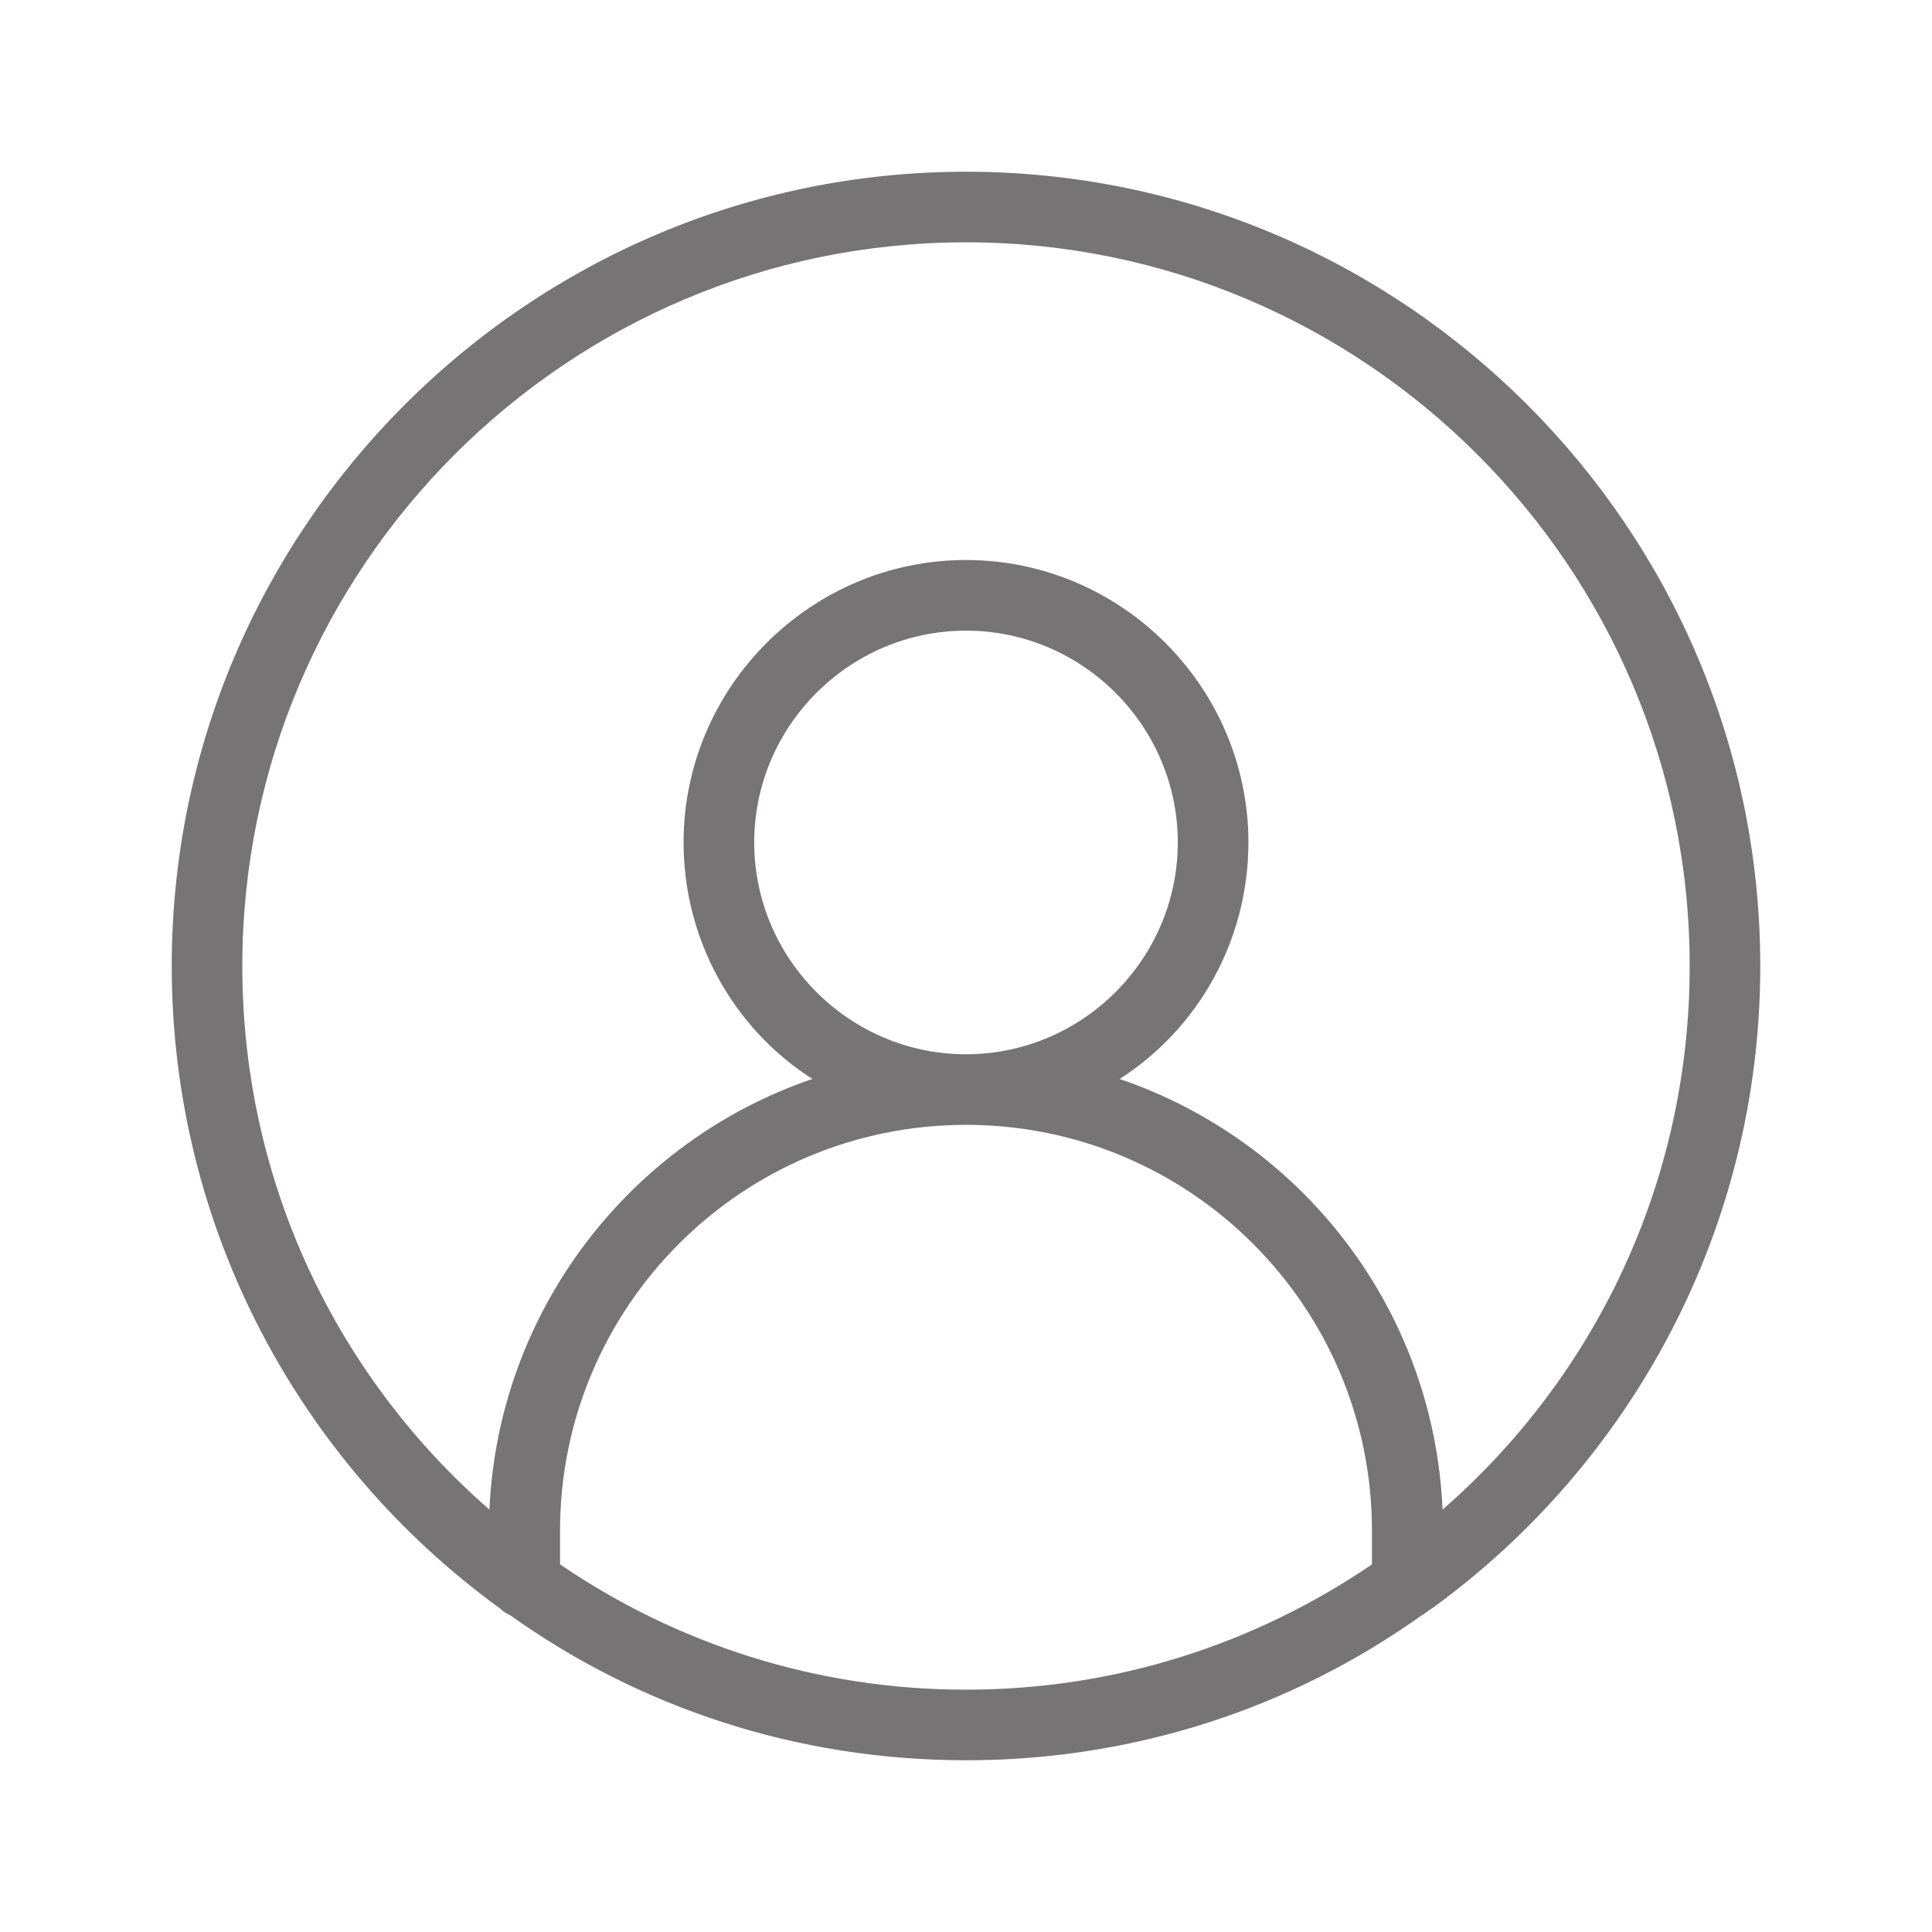 <svg width="45" height="45" viewBox="0 0 45 45" fill="none" xmlns="http://www.w3.org/2000/svg">
<g clip-path="url(#clip0_30440_219)" filter="url(#filter0_d_30440_219)">
<path d="M41 18.5C41 8.304 32.696 0 22.5 0C12.304 0 4 8.304 4 18.5C4 24.626 7.001 30.093 11.647 33.464C11.729 33.547 11.811 33.588 11.893 33.629C14.894 35.767 18.553 37 22.5 37C26.447 37 30.106 35.767 33.107 33.629C33.189 33.588 33.271 33.506 33.353 33.464C37.999 30.093 41 24.626 41 18.5ZM13.044 32.437V31.656C13.044 26.434 17.279 22.2 22.5 22.2C27.721 22.2 31.956 26.434 31.956 31.656V32.437C29.242 34.287 25.994 35.356 22.5 35.356C19.006 35.356 15.758 34.287 13.044 32.437ZM17.567 15.622C17.567 12.909 19.787 10.689 22.5 10.689C25.213 10.689 27.433 12.909 27.433 15.622C27.433 18.336 25.213 20.556 22.5 20.556C19.787 20.556 17.567 18.336 17.567 15.622ZM33.6 31.162C33.394 26.476 30.311 22.57 26.077 21.131C27.886 19.98 29.078 17.924 29.078 15.622C29.078 12.004 26.118 9.044 22.5 9.044C18.882 9.044 15.922 12.004 15.922 15.622C15.922 17.924 17.114 19.98 18.923 21.131C14.689 22.57 11.606 26.517 11.4 31.162C7.864 28.079 5.644 23.557 5.644 18.5C5.644 9.209 13.209 1.644 22.5 1.644C31.791 1.644 39.356 9.209 39.356 18.5C39.356 23.557 37.136 28.079 33.6 31.162Z" fill="#767474"/>
</g>
<defs>
<filter id="filter0_d_30440_219" x="0" y="0" width="45" height="45" filterUnits="userSpaceOnUse" color-interpolation-filters="sRGB">
<feFlood flood-opacity="0" result="BackgroundImageFix"/>
<feColorMatrix in="SourceAlpha" type="matrix" values="0 0 0 0 0 0 0 0 0 0 0 0 0 0 0 0 0 0 127 0" result="hardAlpha"/>
<feOffset dy="4"/>
<feGaussianBlur stdDeviation="2"/>
<feComposite in2="hardAlpha" operator="out"/>
<feColorMatrix type="matrix" values="0 0 0 0 0 0 0 0 0 0 0 0 0 0 0 0 0 0 0.25 0"/>
<feBlend mode="normal" in2="BackgroundImageFix" result="effect1_dropShadow_30440_219"/>
<feBlend mode="normal" in="SourceGraphic" in2="effect1_dropShadow_30440_219" result="shape"/>
</filter>
<clipPath id="clip0_30440_219">
<rect width="37" height="37" fill="white" transform="translate(4)"/>
</clipPath>
</defs>
</svg>
